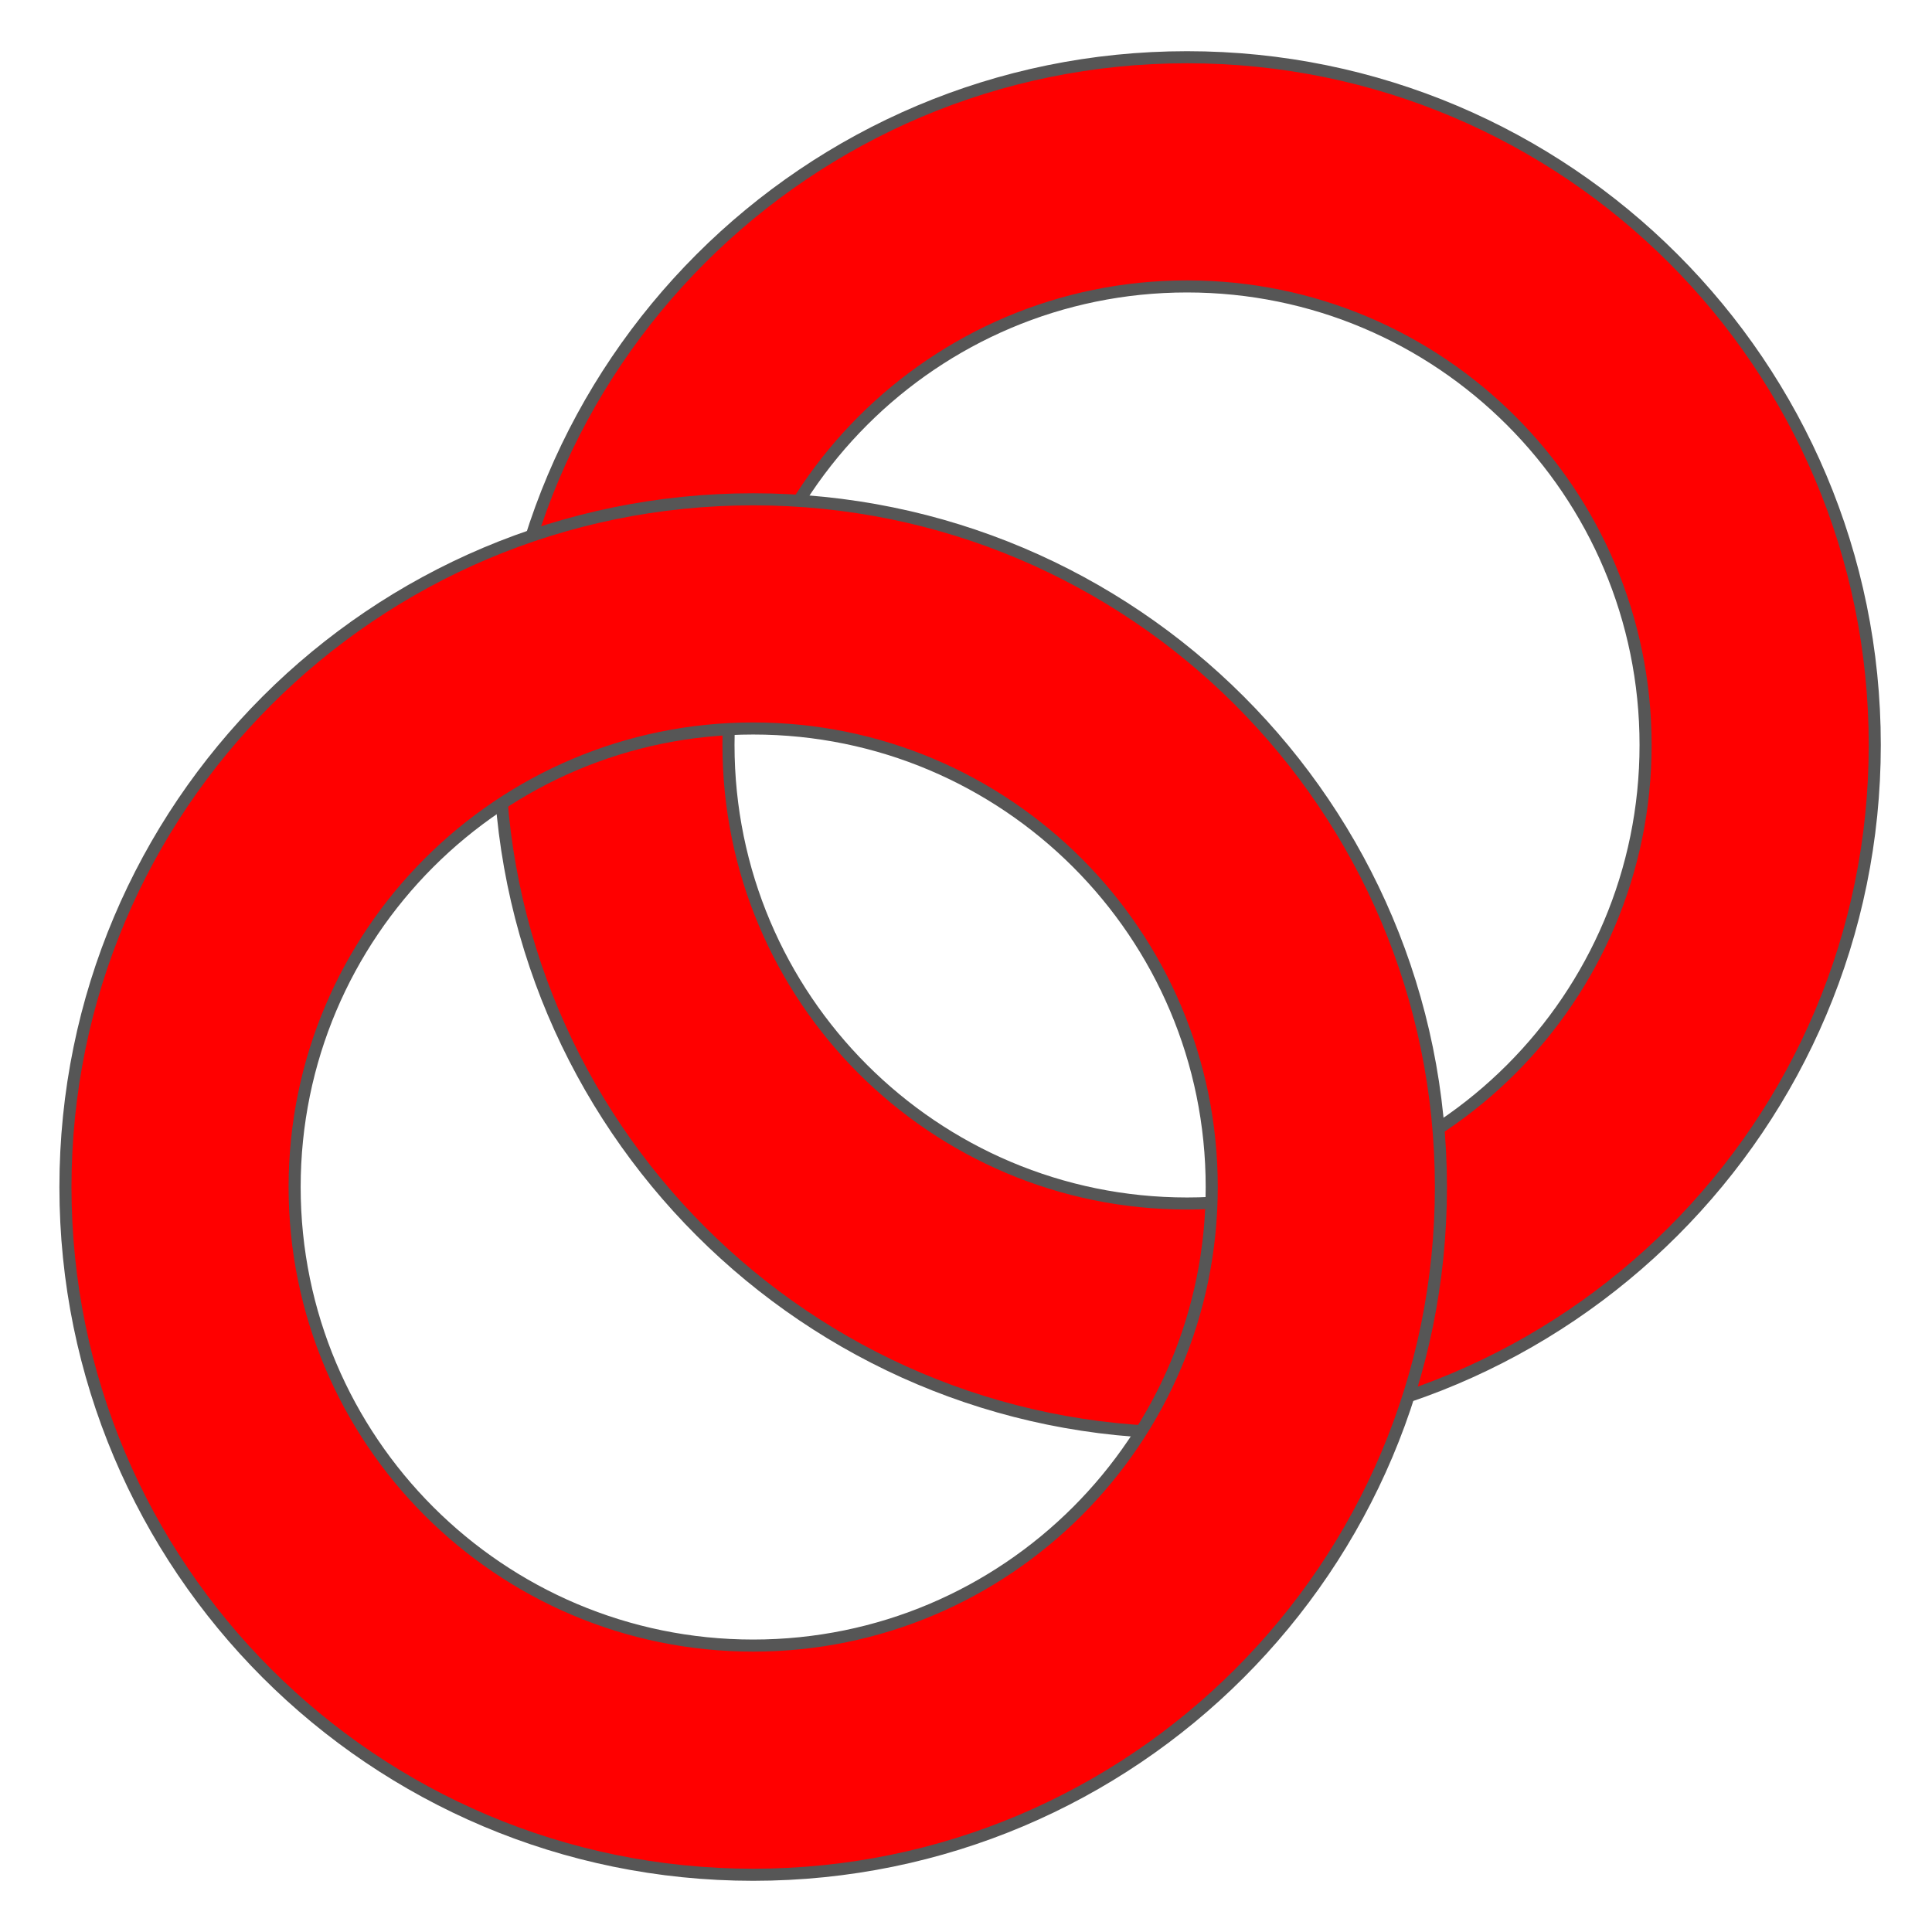 <?xml version="1.0" encoding="UTF-8" standalone="no"?>
<!--

    Copyright (c) 2012-2018 Red Hat, Inc.
    This program and the accompanying materials
    are made available under the terms of the Eclipse Public License v2.0
    which is available at http://www.eclipse.org/legal/epl-2.0.html

    SPDX-License-Identifier: EPL-2.0

    Contributors:
      Red Hat, Inc. - initial API and implementation

-->
<svg
   xmlns="http://www.w3.org/2000/svg" xmlns:xlink="http://www.w3.org/1999/xlink"
   width="16"
   height="16"
   viewBox="0 0 32 32"
   version="1.1"
   id="show_failures_only_icon">
  <path
     style="fill:#ff0000;fill-rule:evenodd;fill-opacity:1;stroke:#565656;stroke-opacity:1;stroke-width:0.2;stroke-miterlimit:4;stroke-dasharray:none"
     id="path3"
     d="m 19.661,0.948 c 6.291,0 11.391,5.1 11.391,11.391 0,6.291 -5.1,11.391 -11.391,11.391 -6.291,0 -11.391,-5.1 -11.391,-11.391 0,-6.291 5.1,-11.391 11.391,-11.391 l 0,0 z m 0,3.796 c -4.193,0 -7.595,3.402 -7.595,7.595 0,4.193 3.402,7.595 7.595,7.595 4.193,0 7.595,-3.402 7.595,-7.595 0,-4.193 -3.402,-7.595 -7.595,-7.595 z" />
  <path
     style="fill:#ff0000;fill-rule:evenodd;fill-opacity:1;stroke:#565656;stroke-opacity:1;stroke-width:0.2;stroke-miterlimit:4;stroke-dasharray:none"
     id="path3-5"
     d="m 12.475,8.27 c 6.291,0 11.391,5.1 11.391,11.391 0,6.291 -5.1,11.391 -11.391,11.391 -6.291,0 -11.391,-5.1 -11.391,-11.391 0,-6.291 5.1,-11.391 11.391,-11.391 l 0,0 z m 0,3.796 c -4.193,0 -7.595,3.402 -7.595,7.595 0,4.193 3.402,7.595 7.595,7.595 4.193,0 7.595,-3.402 7.595,-7.595 0,-4.193 -3.402,-7.595 -7.595,-7.595 z" />
</svg>
